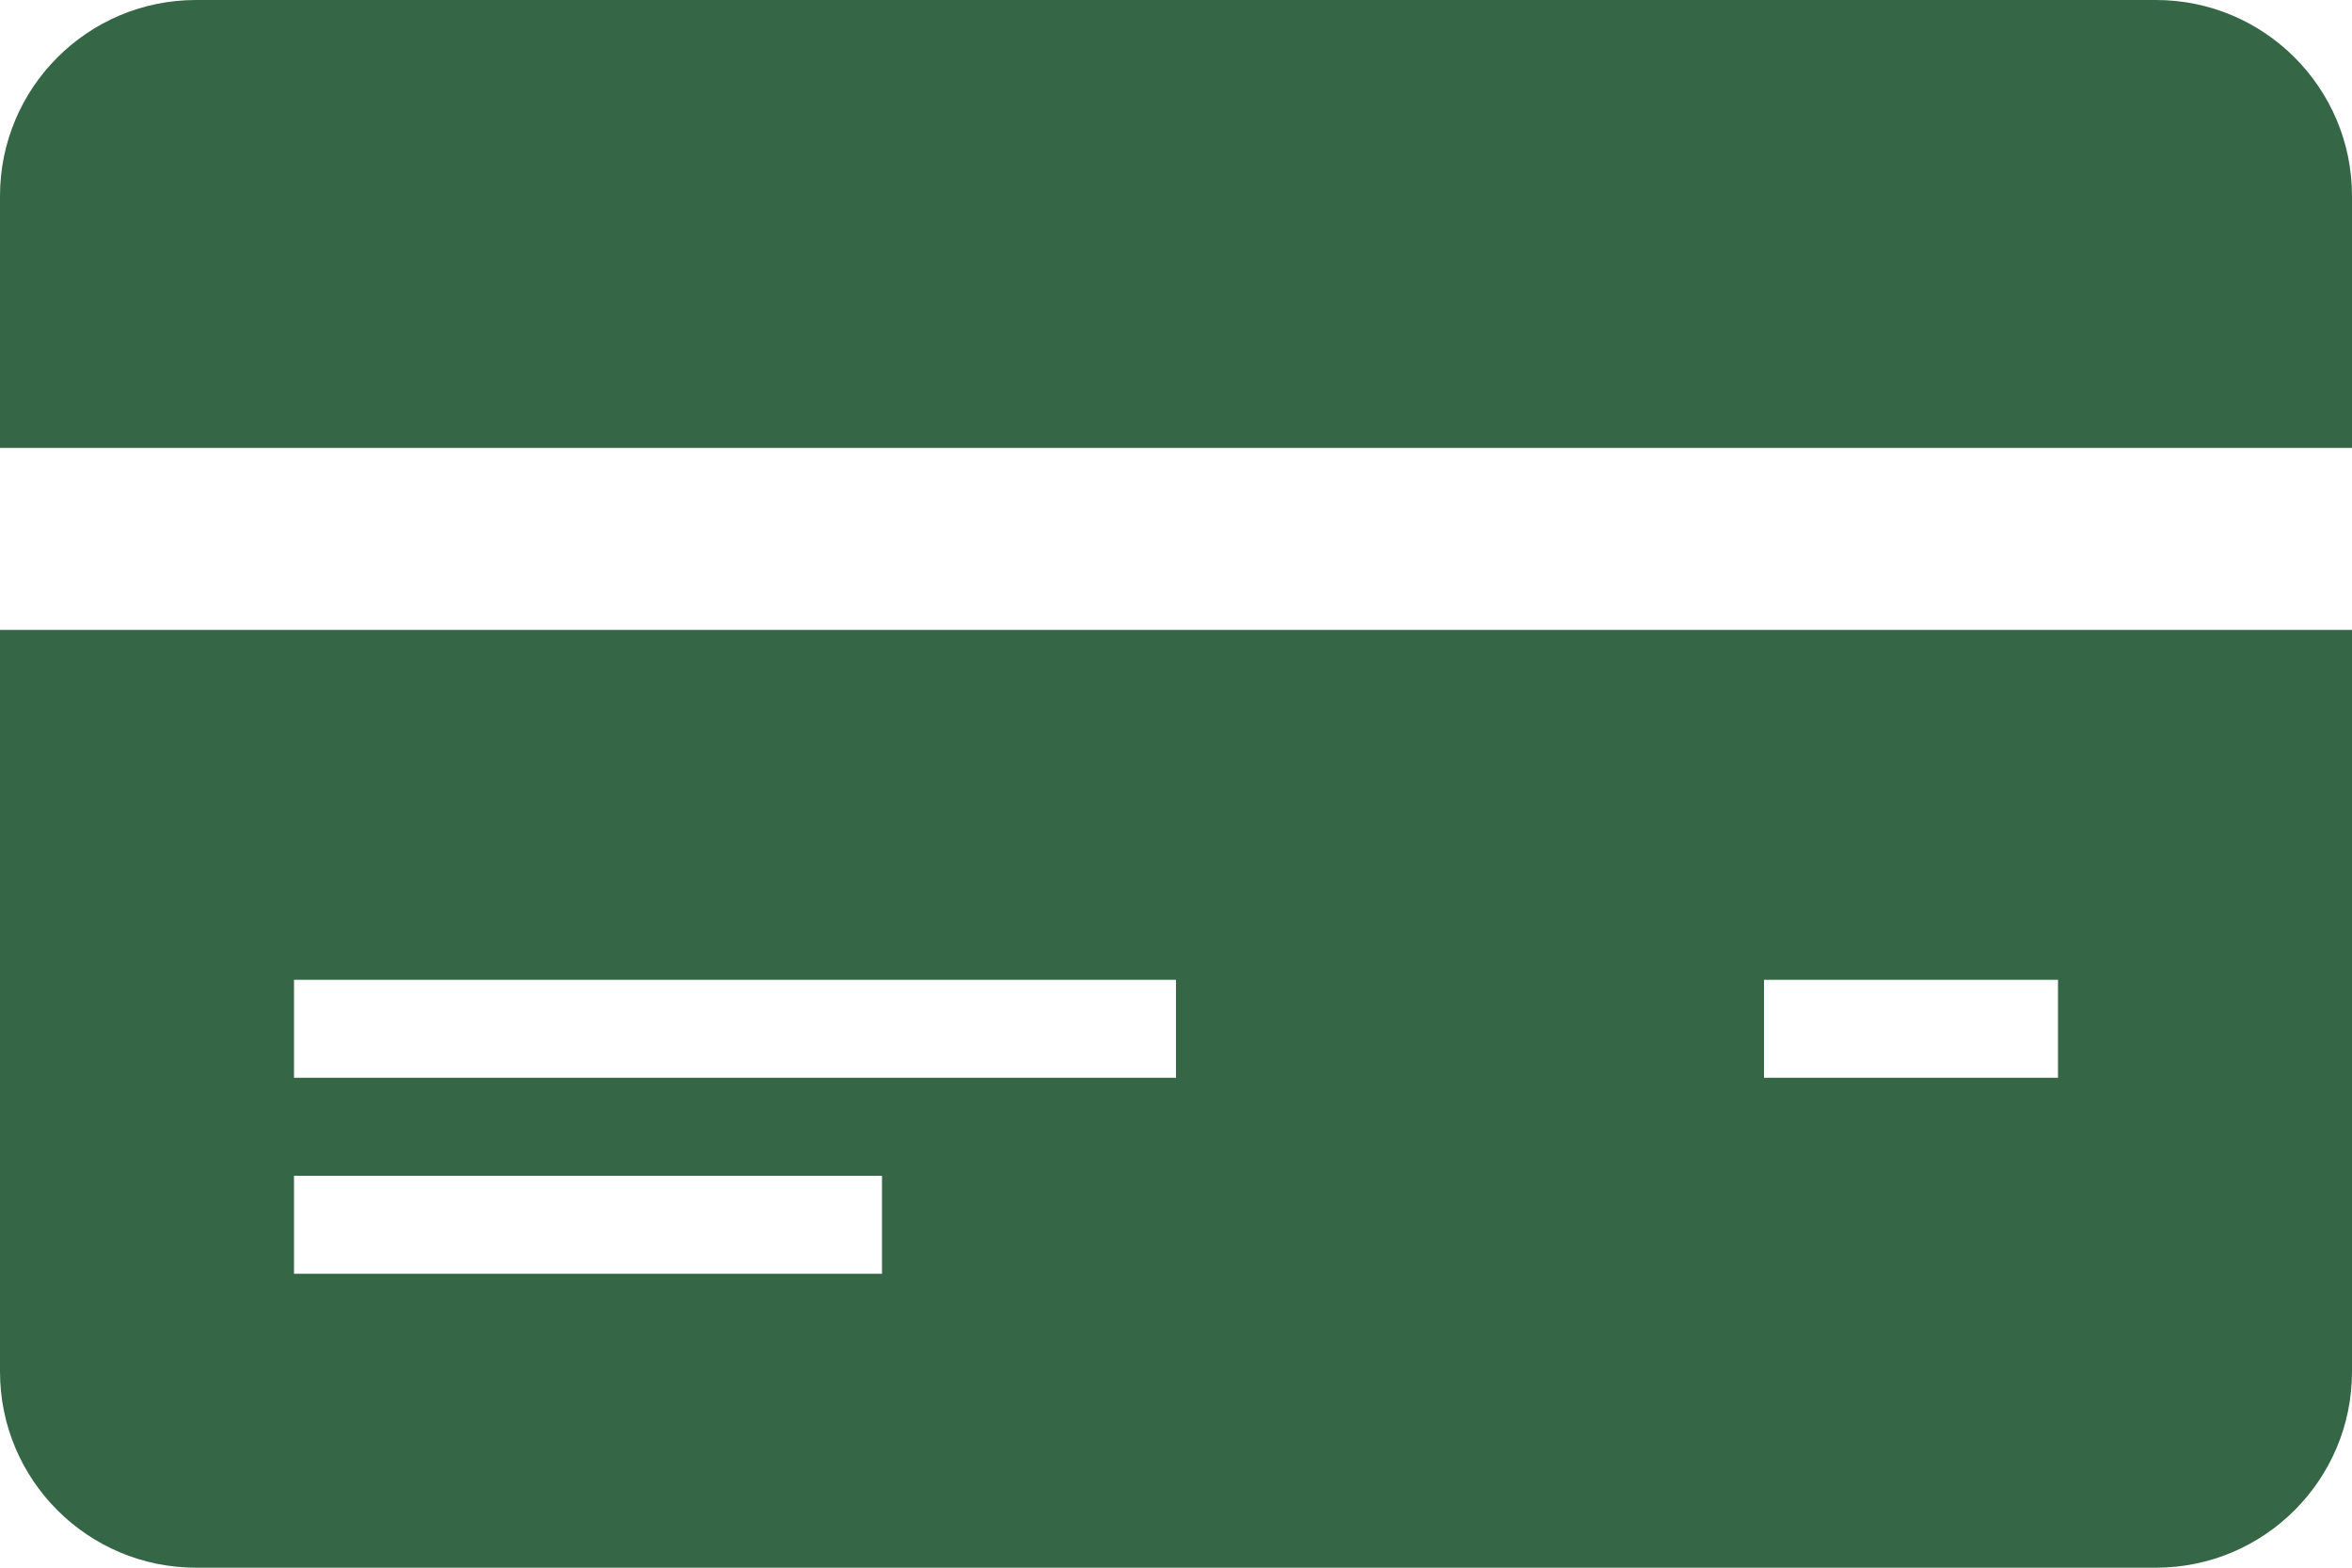 <svg width="21" height="14" viewBox="0 0 21 14" fill="none" xmlns="http://www.w3.org/2000/svg">
<path d="M21 5.625V12.25C21 13.216 20.216 14 19.25 14H1.75C0.784 14 0 13.216 0 12.25V5.625H21ZM7.875 10.5H2.625V11.375H7.875V10.5ZM10.5 8.75H2.625V9.625H10.5V8.75ZM18.375 8.75H15.75V9.625H18.375V8.75Z" fill="#356746"/>
<path d="M0 4V1.75C0 0.784 0.784 0 1.75 0H19.25C20.216 0 21 0.784 21 1.75V4H0Z" fill="#356746"/>
</svg>
